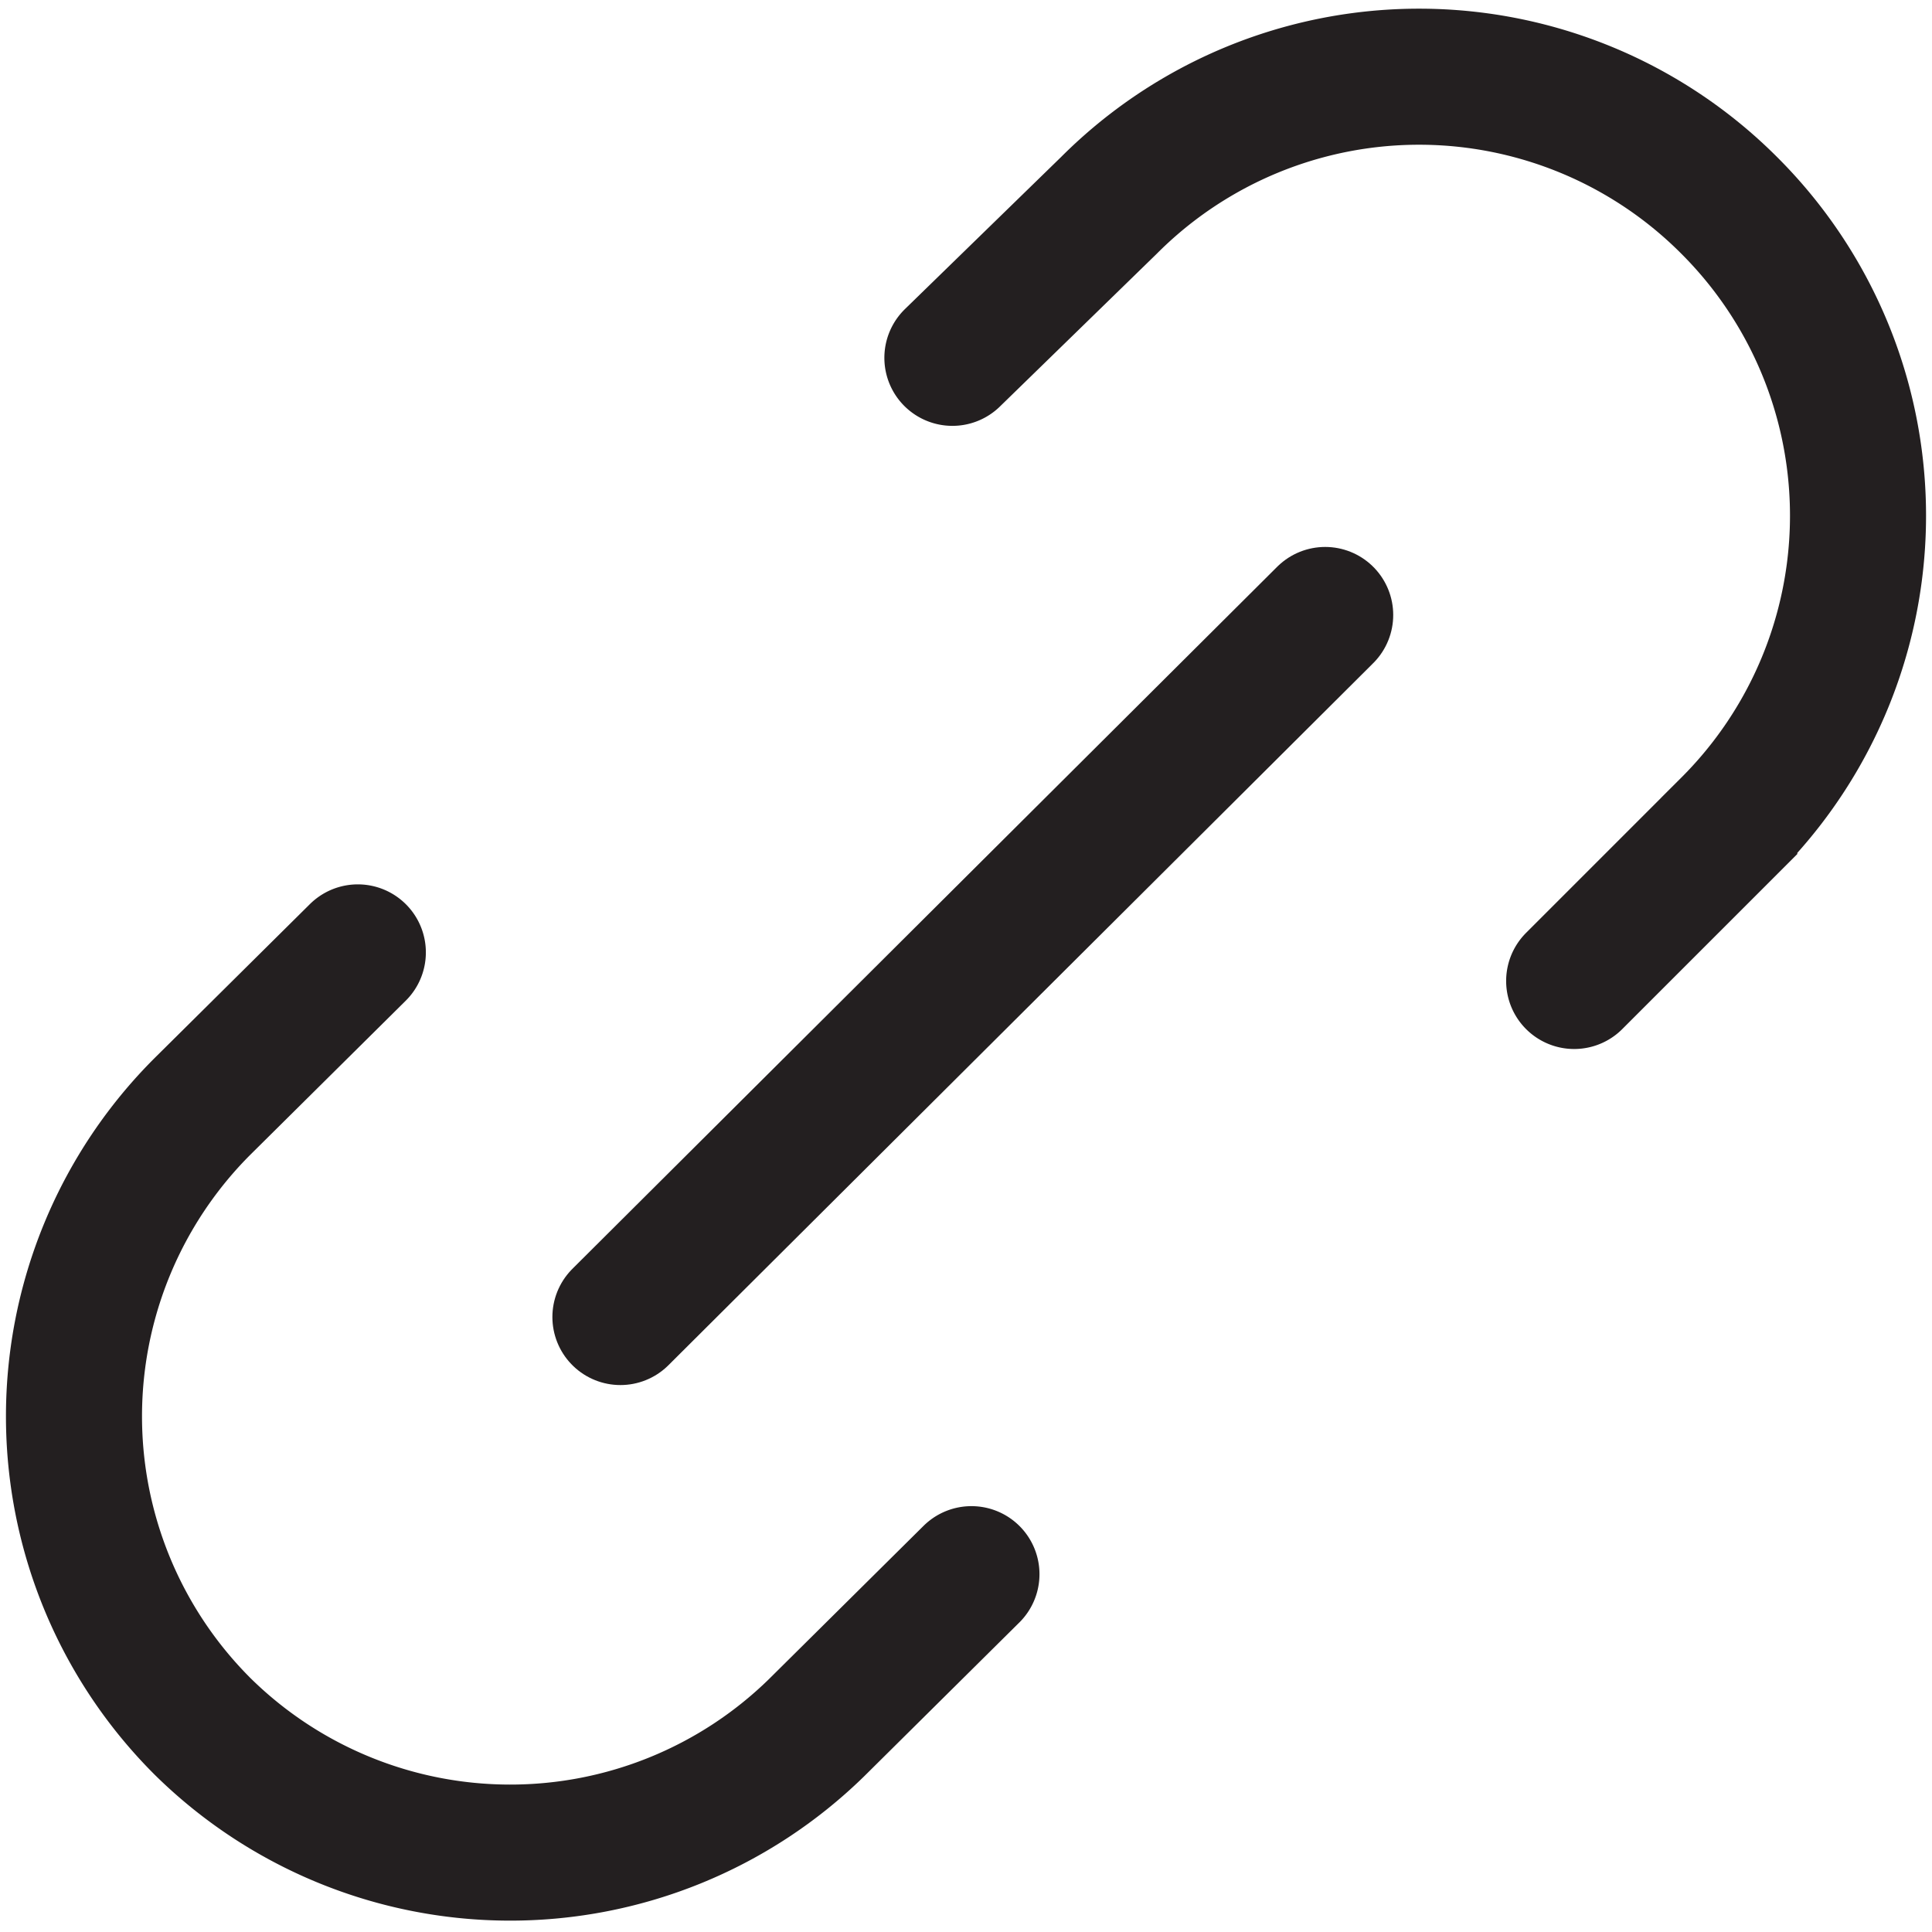 <svg id="Layer_1" data-name="Layer 1" xmlns="http://www.w3.org/2000/svg" viewBox="0 0 14.2 14.2"><defs><style>.cls-1{fill:none;stroke:#231f20;stroke-linecap:round;stroke-miterlimit:10;}</style></defs><g id="Group_6163" data-name="Group 6163"><path id="Path_3073" data-name="Path 3073" class="cls-1" d="M2.63,7,1.49,8.13a3.22,3.22,0,0,0,0,4.56h0A3.22,3.22,0,0,0,6,12.7H6l1.14-1.13"/><path id="Path_3074" data-name="Path 3074" class="cls-1" d="M11.57,7.21l1.14-1.14a3.22,3.22,0,0,0,0-4.56h0a3.22,3.22,0,0,0-4.56,0L7,2.63"/></g><line id="Line_25" data-name="Line 25" class="cls-1" x1="4.56" y1="9.68" x2="9.74" y2="4.52"/></svg>